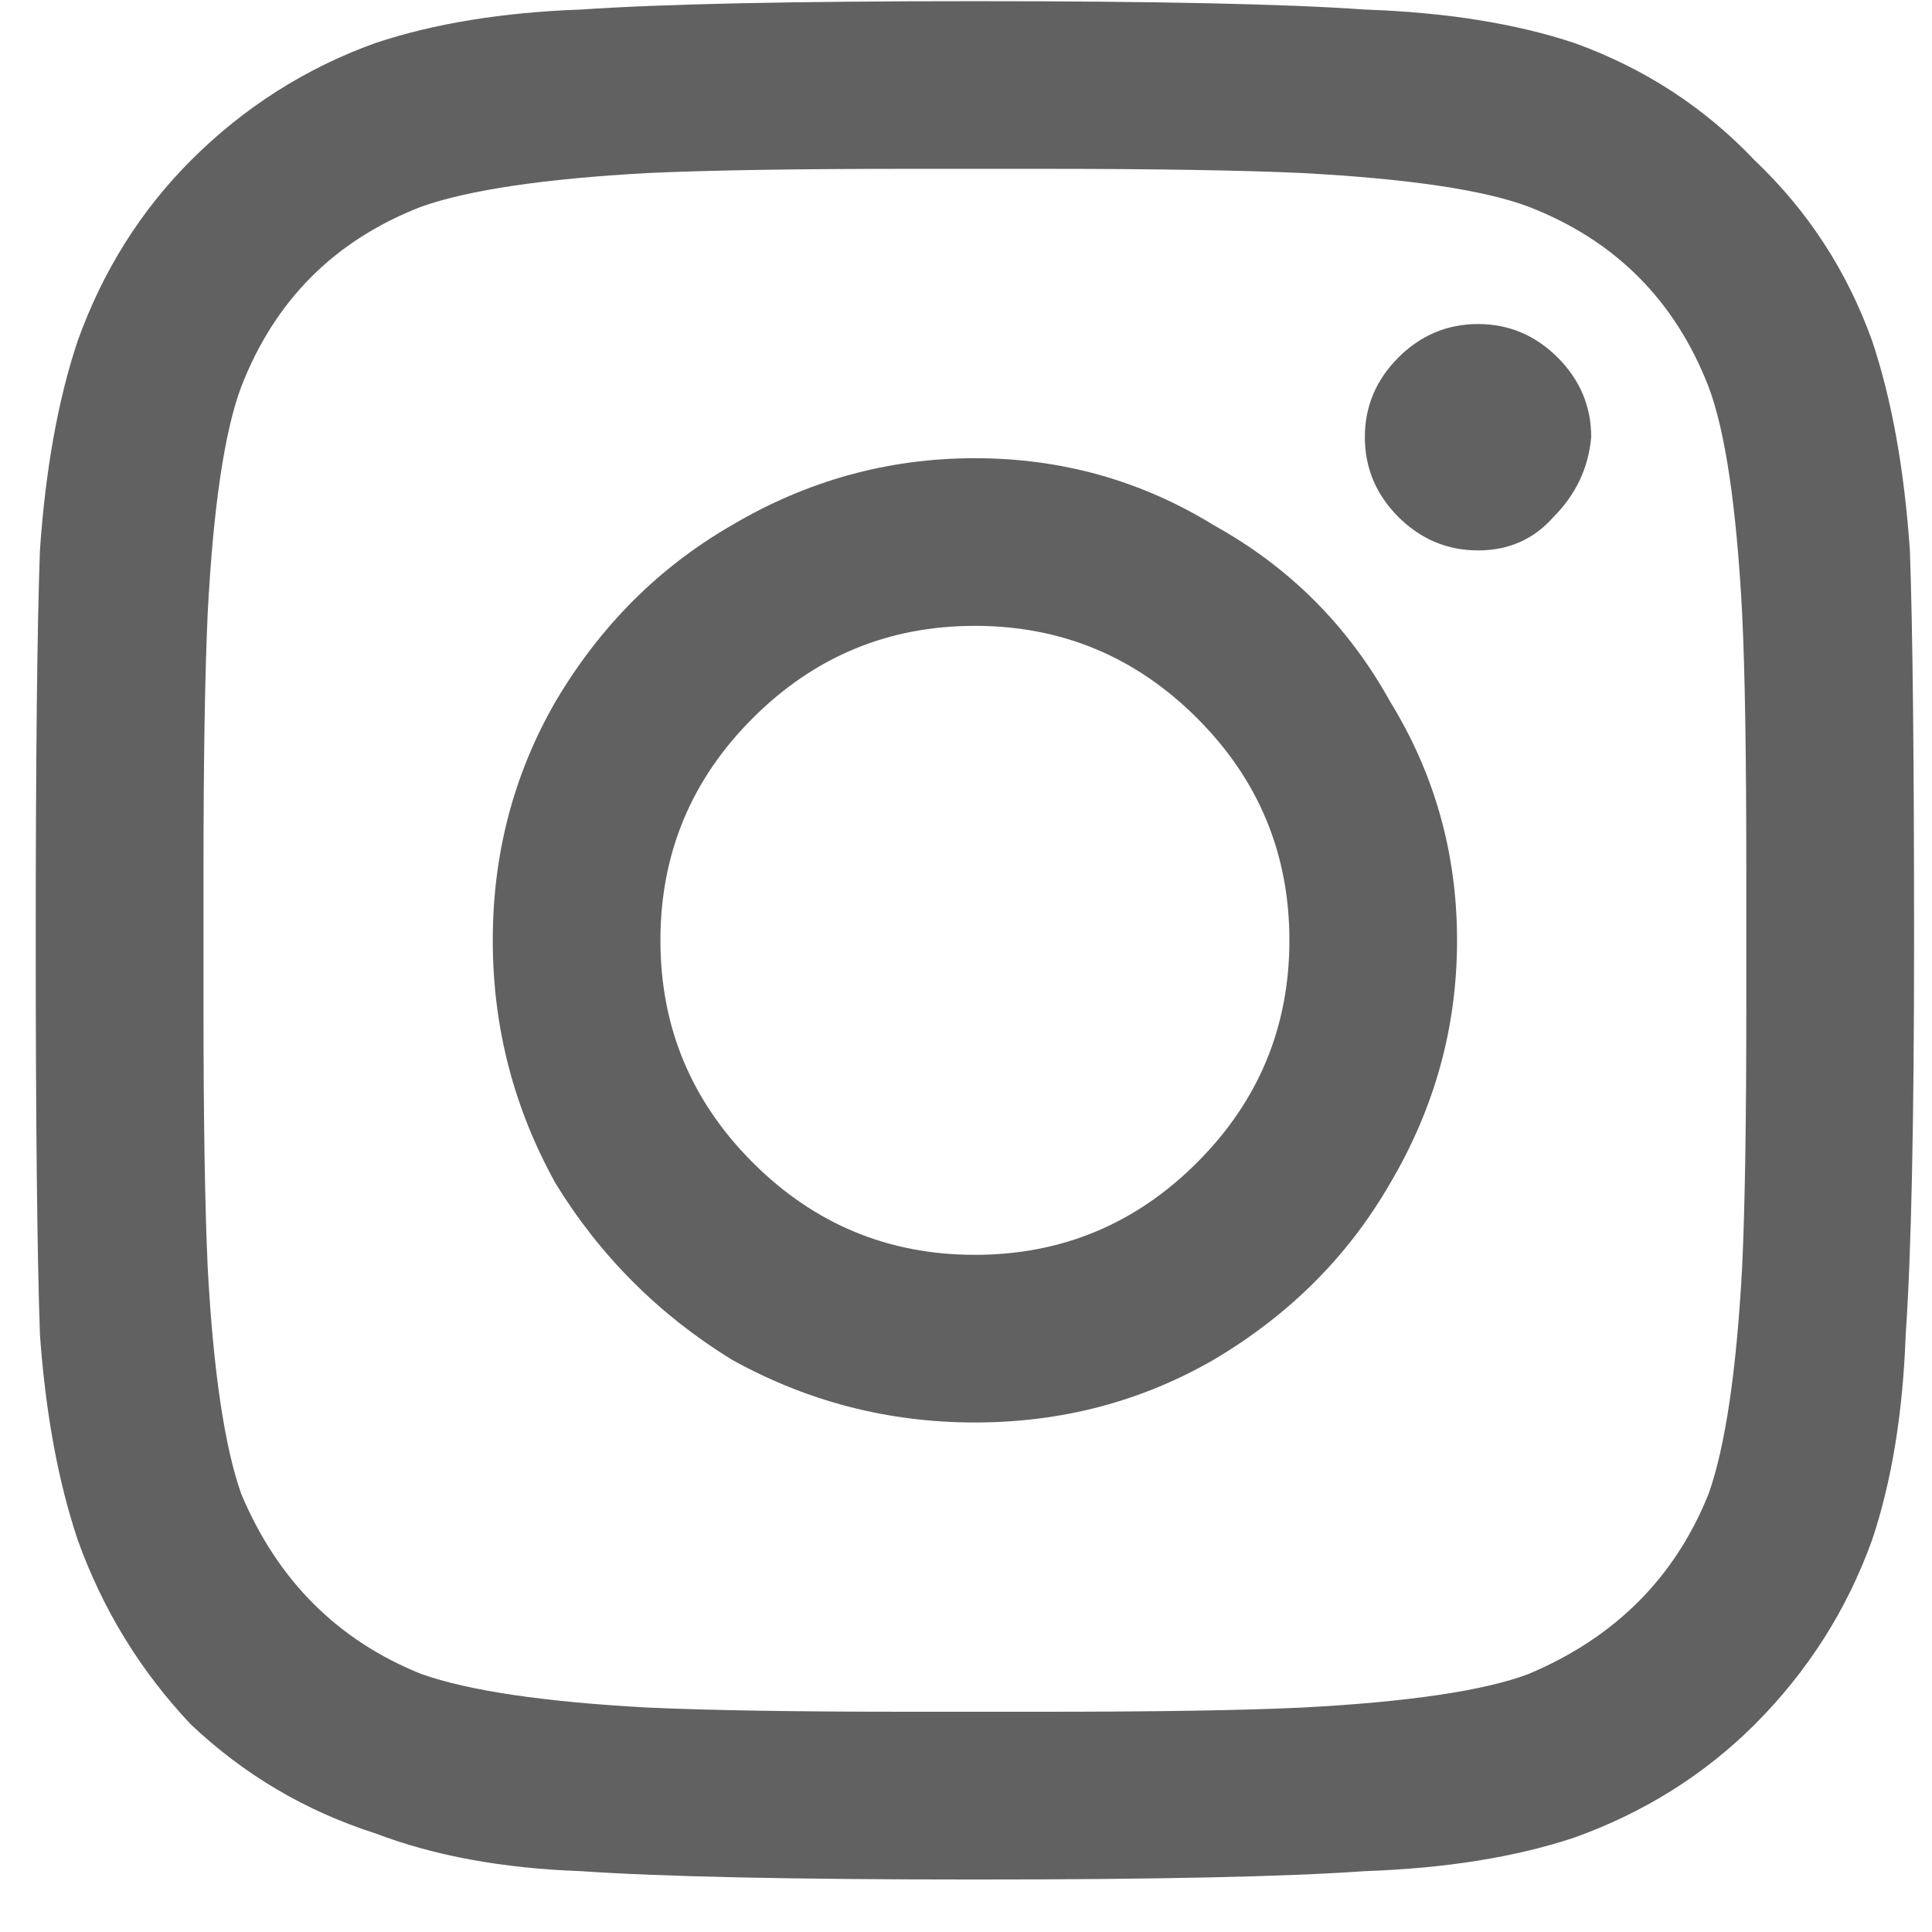 <svg width="18" height="18" viewBox="0 0 18 18" fill="none" xmlns="http://www.w3.org/2000/svg">
<path d="M9.083 4.269C8.276 4.269 7.521 4.477 6.817 4.894C6.14 5.284 5.593 5.831 5.177 6.534C4.786 7.211 4.591 7.954 4.591 8.761C4.591 9.568 4.786 10.323 5.177 11.027C5.593 11.704 6.14 12.25 6.817 12.667C7.521 13.058 8.276 13.253 9.083 13.253C9.89 13.253 10.633 13.058 11.31 12.667C12.013 12.25 12.56 11.704 12.95 11.027C13.367 10.323 13.575 9.568 13.575 8.761C13.575 7.954 13.367 7.211 12.95 6.534C12.56 5.831 12.013 5.284 11.31 4.894C10.633 4.477 9.89 4.269 9.083 4.269ZM9.083 11.691C8.276 11.691 7.586 11.404 7.013 10.831C6.44 10.258 6.153 9.568 6.153 8.761C6.153 7.954 6.44 7.263 7.013 6.691C7.586 6.118 8.276 5.831 9.083 5.831C9.89 5.831 10.58 6.118 11.153 6.691C11.726 7.263 12.013 7.954 12.013 8.761C12.013 9.568 11.726 10.258 11.153 10.831C10.58 11.404 9.89 11.691 9.083 11.691ZM14.825 4.073C14.799 4.36 14.682 4.607 14.474 4.816C14.291 5.024 14.057 5.128 13.771 5.128C13.484 5.128 13.237 5.024 13.028 4.816C12.82 4.607 12.716 4.36 12.716 4.073C12.716 3.787 12.82 3.54 13.028 3.331C13.237 3.123 13.484 3.019 13.771 3.019C14.057 3.019 14.304 3.123 14.513 3.331C14.721 3.54 14.825 3.787 14.825 4.073ZM17.794 5.128C17.742 4.373 17.625 3.722 17.442 3.175C17.208 2.524 16.843 1.964 16.349 1.495C15.88 1 15.32 0.636 14.669 0.401C14.122 0.219 13.471 0.115 12.716 0.089C11.987 0.037 10.776 0.011 9.083 0.011C7.39 0.011 6.166 0.037 5.411 0.089C4.682 0.115 4.044 0.219 3.497 0.401C2.846 0.636 2.273 1 1.778 1.495C1.31 1.964 0.958 2.524 0.724 3.175C0.541 3.722 0.424 4.373 0.372 5.128C0.346 5.857 0.333 7.068 0.333 8.761C0.333 10.454 0.346 11.678 0.372 12.433C0.424 13.162 0.541 13.8 0.724 14.347C0.958 14.998 1.31 15.571 1.778 16.066C2.273 16.534 2.846 16.873 3.497 17.081C4.044 17.29 4.682 17.407 5.411 17.433C6.166 17.485 7.39 17.511 9.083 17.511C10.776 17.511 11.987 17.485 12.716 17.433C13.471 17.407 14.122 17.302 14.669 17.12C15.32 16.886 15.88 16.534 16.349 16.066C16.843 15.571 17.208 14.998 17.442 14.347C17.625 13.8 17.729 13.162 17.755 12.433C17.807 11.678 17.833 10.454 17.833 8.761C17.833 7.068 17.82 5.857 17.794 5.128ZM15.919 13.917C15.606 14.698 15.046 15.258 14.239 15.597C13.823 15.753 13.12 15.857 12.13 15.909C11.583 15.935 10.776 15.948 9.708 15.948H8.458C7.416 15.948 6.609 15.935 6.036 15.909C5.073 15.857 4.369 15.753 3.927 15.597C3.146 15.284 2.586 14.724 2.247 13.917C2.091 13.474 1.987 12.771 1.935 11.808C1.909 11.235 1.896 10.428 1.896 9.386V8.136C1.896 7.094 1.909 6.287 1.935 5.714C1.987 4.724 2.091 4.021 2.247 3.605C2.56 2.797 3.119 2.237 3.927 1.925C4.369 1.769 5.073 1.665 6.036 1.612C6.609 1.586 7.416 1.573 8.458 1.573H9.708C10.75 1.573 11.557 1.586 12.13 1.612C13.12 1.665 13.823 1.769 14.239 1.925C15.046 2.237 15.606 2.797 15.919 3.605C16.075 4.021 16.179 4.724 16.231 5.714C16.258 6.261 16.27 7.068 16.27 8.136V9.386C16.27 10.428 16.258 11.235 16.231 11.808C16.179 12.771 16.075 13.474 15.919 13.917Z" fill="#616161"/>
</svg>
